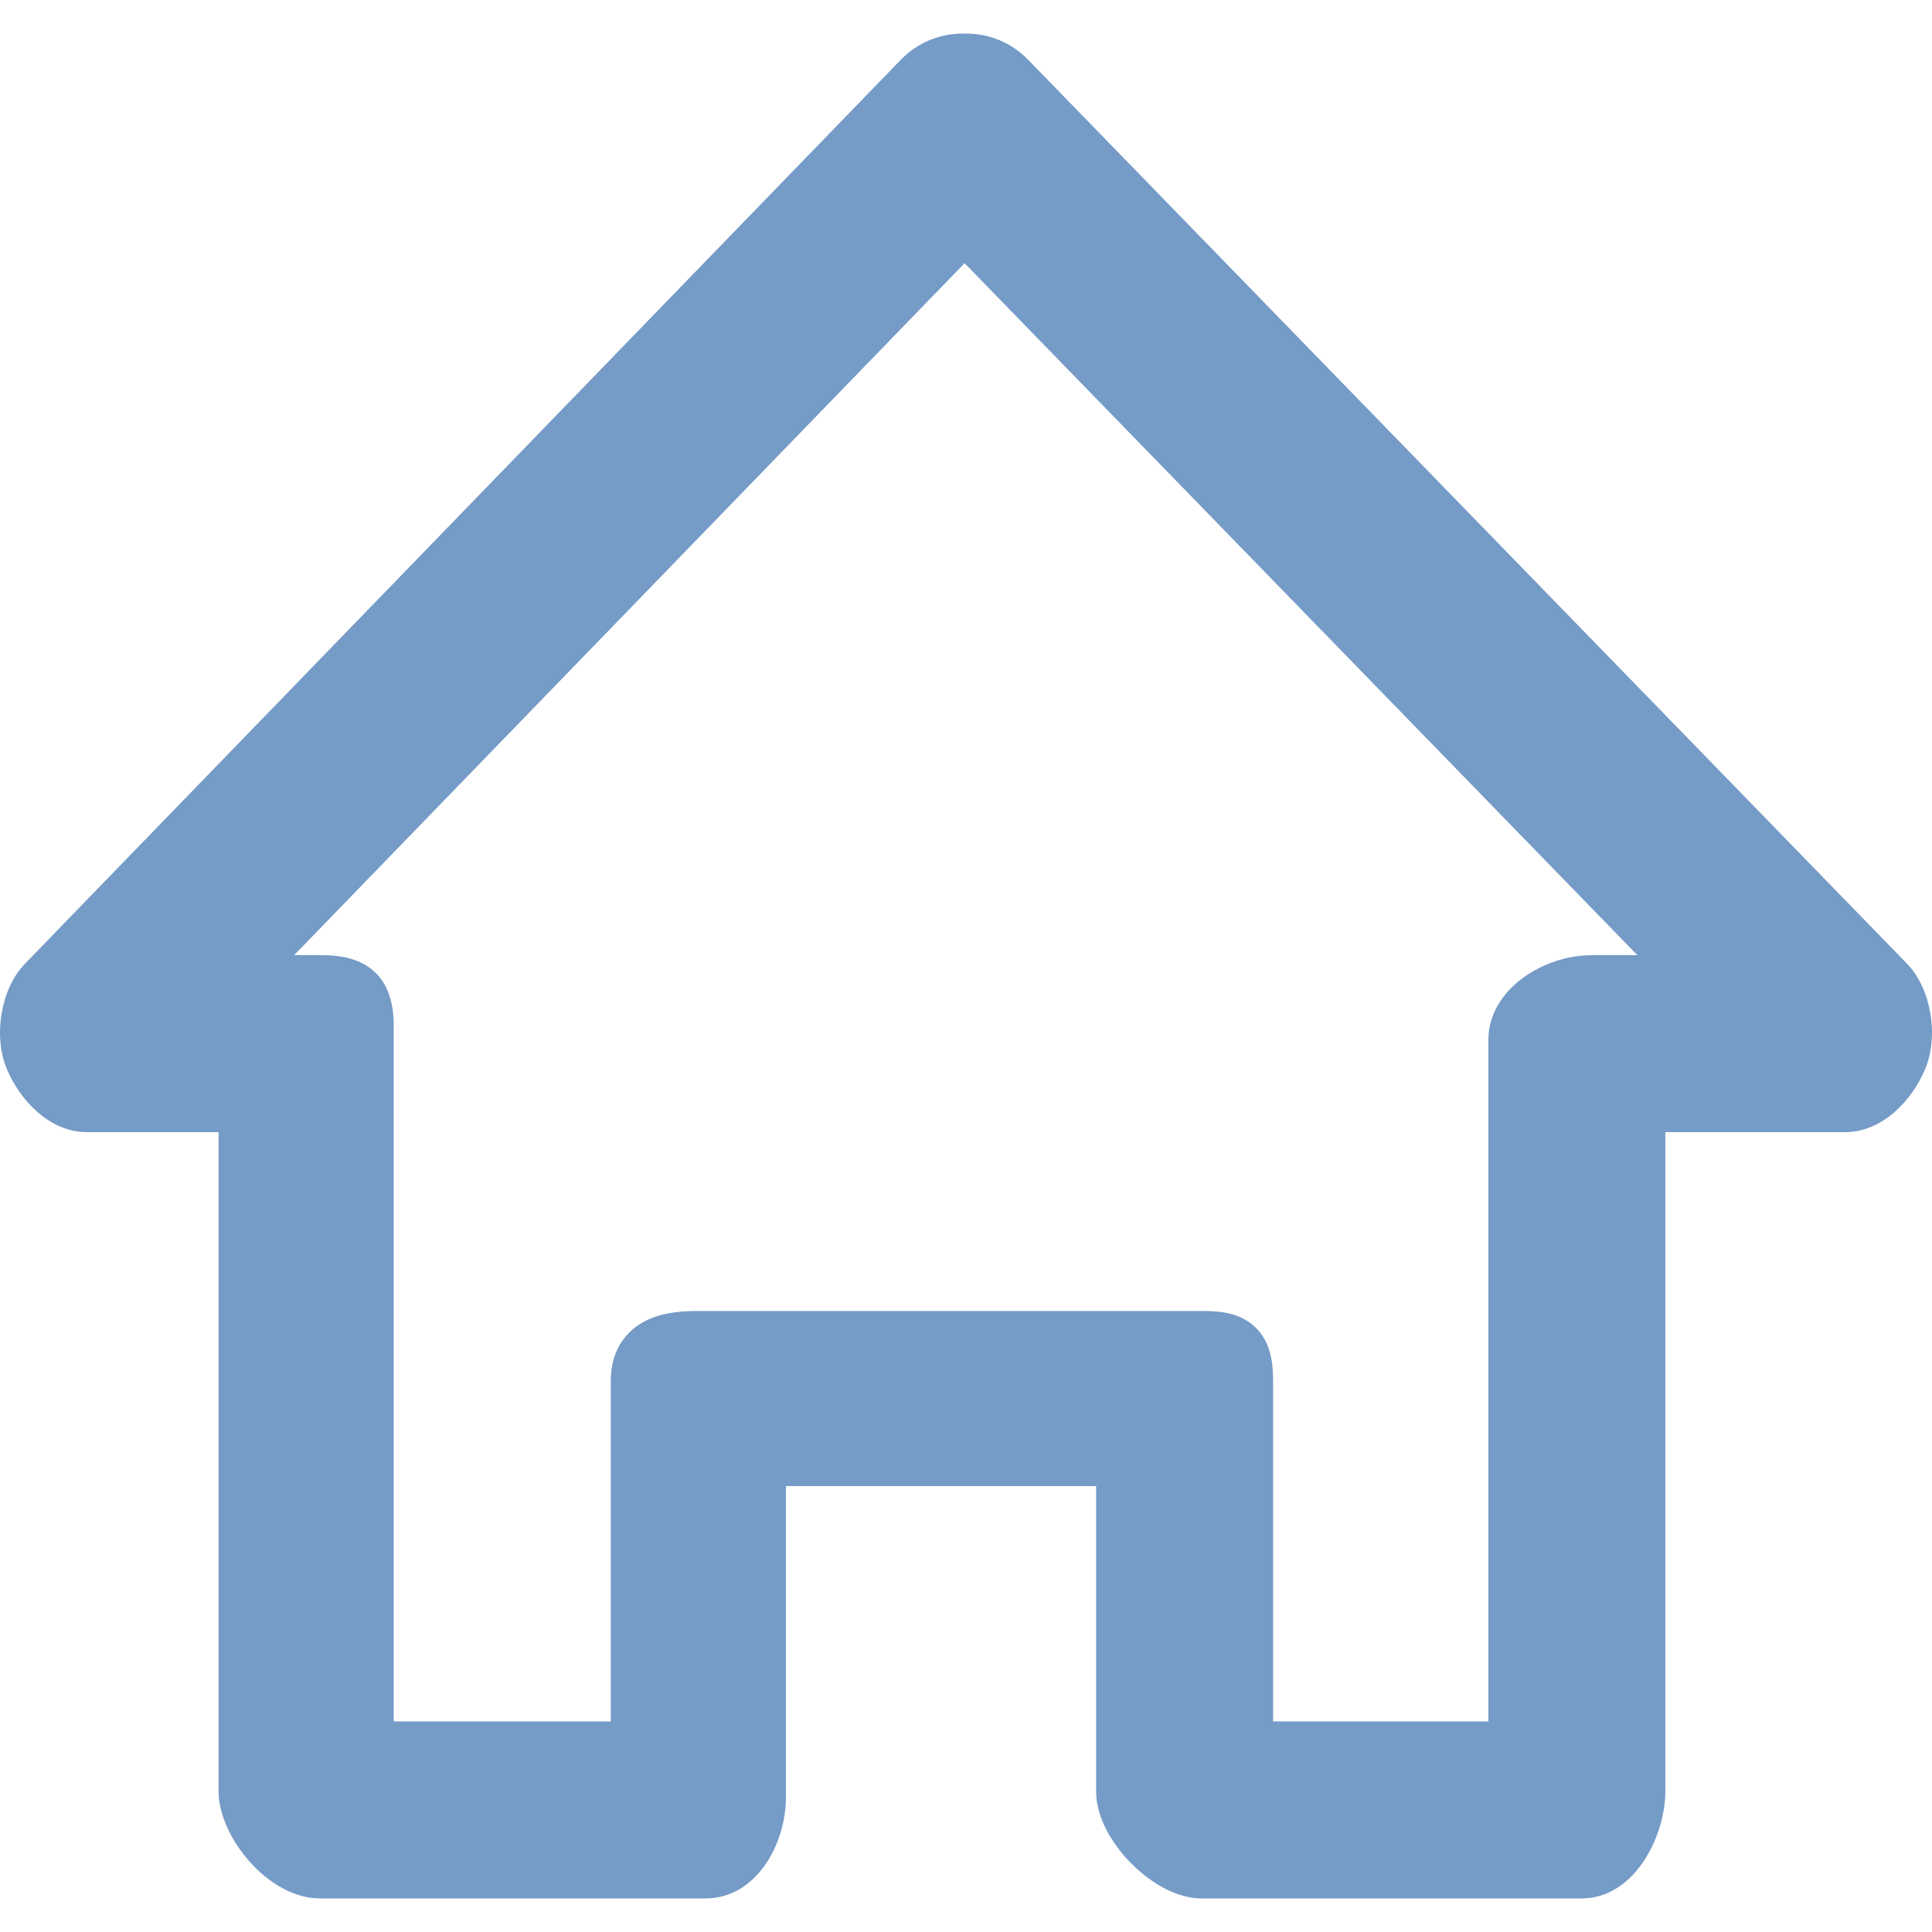 <svg t="1683619994137" class="icon" viewBox="0 0 1024 1024" version="1.1" xmlns="http://www.w3.org/2000/svg" p-id="3761" width="200" height="200"><path d="M1010.795 510.814L544.922 31.665c-8.688-8.942-20.361-13.867-32.872-13.867-0.317 0-0.633 0.003-0.949 0.01-12.79-0.225-24.81 4.75-33.694 13.912L13.167 510.871C0.586 523.848-3.731 548.752 3.534 566.364c6.893 16.778 22.739 33.707 42.602 33.707h69.708v349.4c0 24.247 26.528 56.732 53.658 56.732h204.496c26.299 0 42.577-28.003 42.577-53.947V787.665h164.386v161.806c0 17.357 12.836 32.298 18.354 37.917 5.557 5.657 20.352 18.815 37.681 18.815h201.361c13.429 0 25.566-7.76 34.178-21.849 6.341-10.374 10.126-23.415 10.126-34.884v-349.4h95.212c19.863 0 35.714-16.938 42.612-33.727 7.247-17.644 2.906-42.55-9.69-55.529z m-221.933 40.379v361.213H674.759V731.631c0-9.106-1.123-20.585-9.883-28.585-7.9-7.217-18.069-8.211-27.881-8.211h-267.33c-12.388 0-21.536 1.883-28.787 5.925-11.049 6.159-17.134 17.123-17.134 30.871v180.775h-115.07V543.498c0-37.225-29.483-37.225-39.172-37.225h-13.613l355.362-366.776 356.604 366.776h-24.286c-25.876 0-54.707 18.449-54.707 44.92z" fill="#759bc7" p-id="3762"></path></svg>
